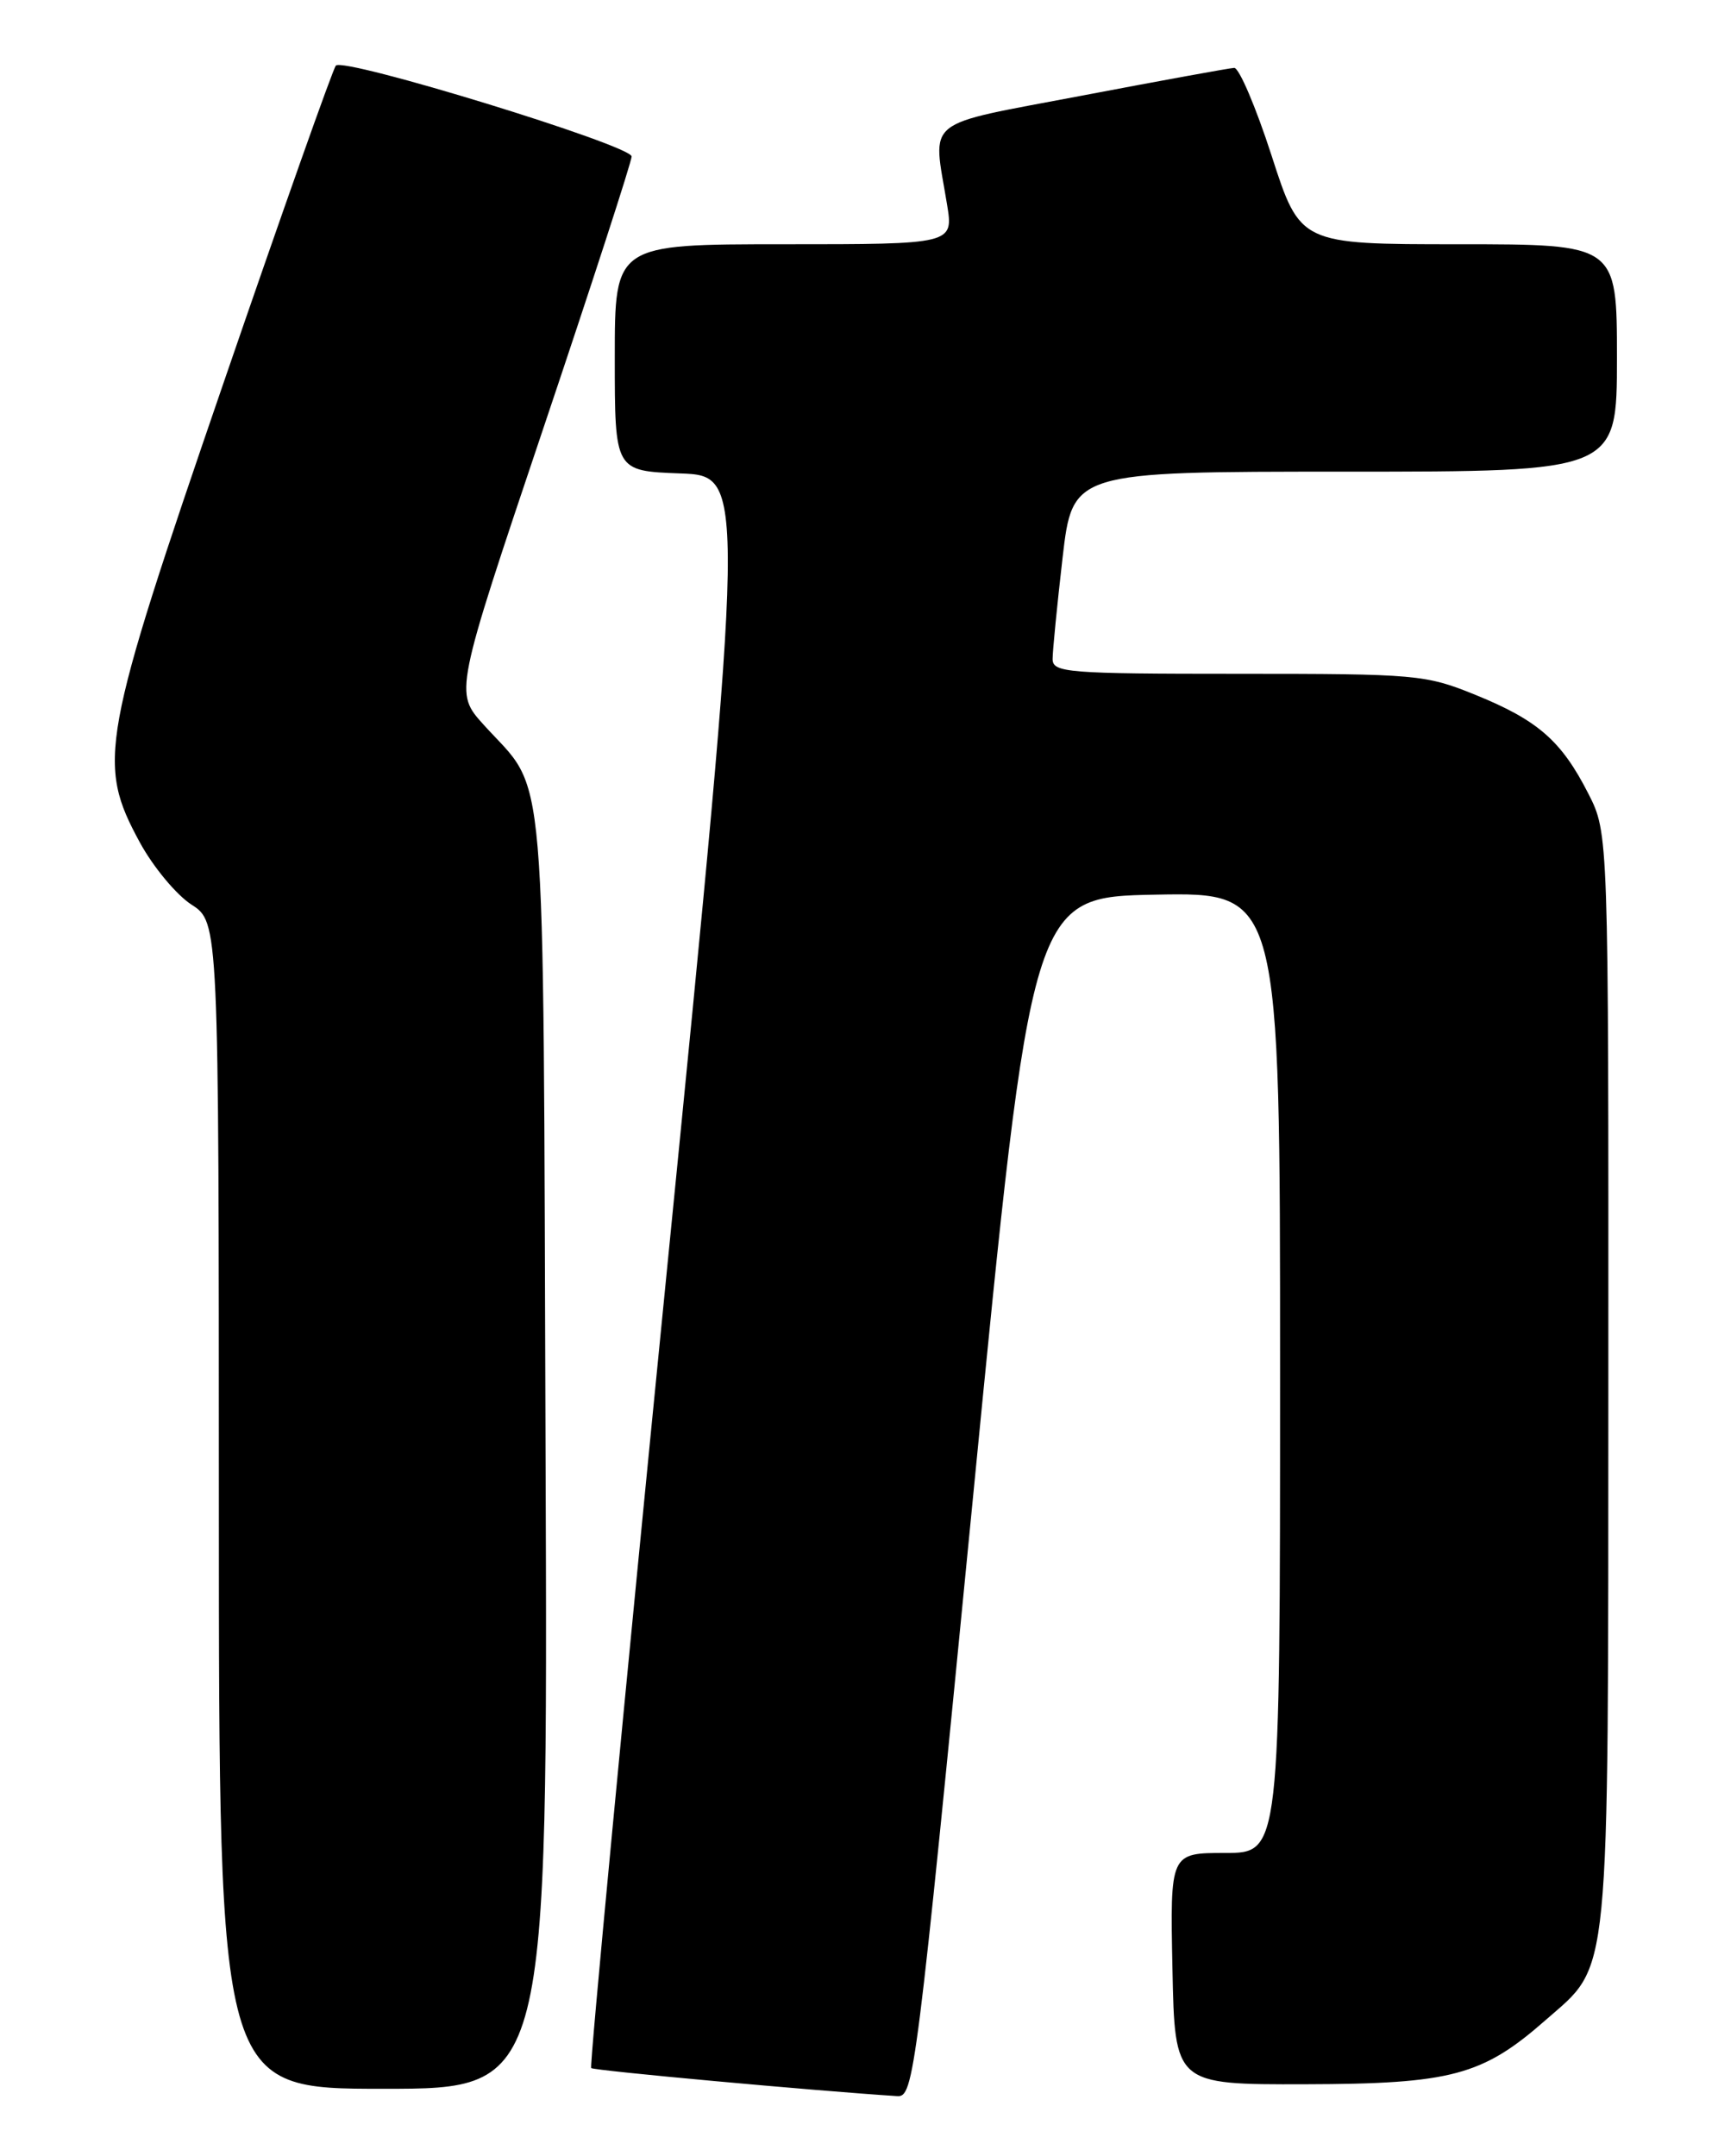 <?xml version="1.0" encoding="UTF-8" standalone="no"?>
<!DOCTYPE svg PUBLIC "-//W3C//DTD SVG 1.1//EN" "http://www.w3.org/Graphics/SVG/1.1/DTD/svg11.dtd" >
<svg xmlns="http://www.w3.org/2000/svg" xmlns:xlink="http://www.w3.org/1999/xlink" version="1.1" viewBox="0 0 204 256">
 <g >
 <path fill="currentColor"
d=" M 115.54 177.75 C 122.50 106.50 122.50 106.50 137.25 106.22 C 152.00 105.95 152.00 105.95 152.00 162.97 C 152.00 220.00 152.00 220.00 145.47 220.00 C 138.94 220.00 138.94 220.00 139.22 233.75 C 139.50 247.50 139.50 247.50 155.00 247.46 C 172.32 247.42 176.03 246.43 183.51 239.86 C 191.29 233.03 190.95 236.46 190.98 163.72 C 191.00 98.93 191.00 98.93 188.60 94.22 C 185.41 87.96 182.62 85.52 175.22 82.51 C 169.27 80.09 168.22 80.00 147.02 80.00 C 126.72 80.00 125.00 79.86 124.99 78.25 C 124.99 77.29 125.52 71.89 126.17 66.25 C 127.36 56.00 127.36 56.00 159.68 56.00 C 192.00 56.00 192.00 56.00 192.00 42.50 C 192.00 29.00 192.00 29.00 173.20 29.00 C 154.39 29.00 154.39 29.00 151.00 18.50 C 149.13 12.72 147.13 8.03 146.55 8.06 C 145.97 8.09 137.85 9.57 128.50 11.35 C 109.33 15.00 110.75 13.86 112.45 24.25 C 113.23 29.00 113.23 29.00 93.11 29.00 C 73.00 29.00 73.00 29.00 73.00 42.46 C 73.00 55.92 73.00 55.92 80.78 56.21 C 88.55 56.50 88.55 56.50 79.19 150.83 C 74.04 202.71 69.99 245.33 70.20 245.54 C 70.50 245.84 96.73 248.24 106.54 248.87 C 108.51 249.00 108.80 246.72 115.54 177.75 Z  M 64.78 172.25 C 64.47 87.78 65.04 94.48 57.43 86.05 C 53.97 82.22 53.97 82.22 64.48 50.96 C 70.27 33.76 75.00 19.19 75.00 18.58 C 75.00 17.26 40.81 6.76 39.88 7.79 C 39.53 8.18 33.52 25.15 26.53 45.50 C 11.94 87.97 11.47 90.57 16.61 100.03 C 18.19 102.93 20.94 106.24 22.73 107.40 C 25.98 109.50 25.98 109.50 25.99 178.75 C 26.00 248.00 26.00 248.00 45.53 248.00 C 65.06 248.00 65.06 248.00 64.78 172.25 Z "/>
</g>
</svg>